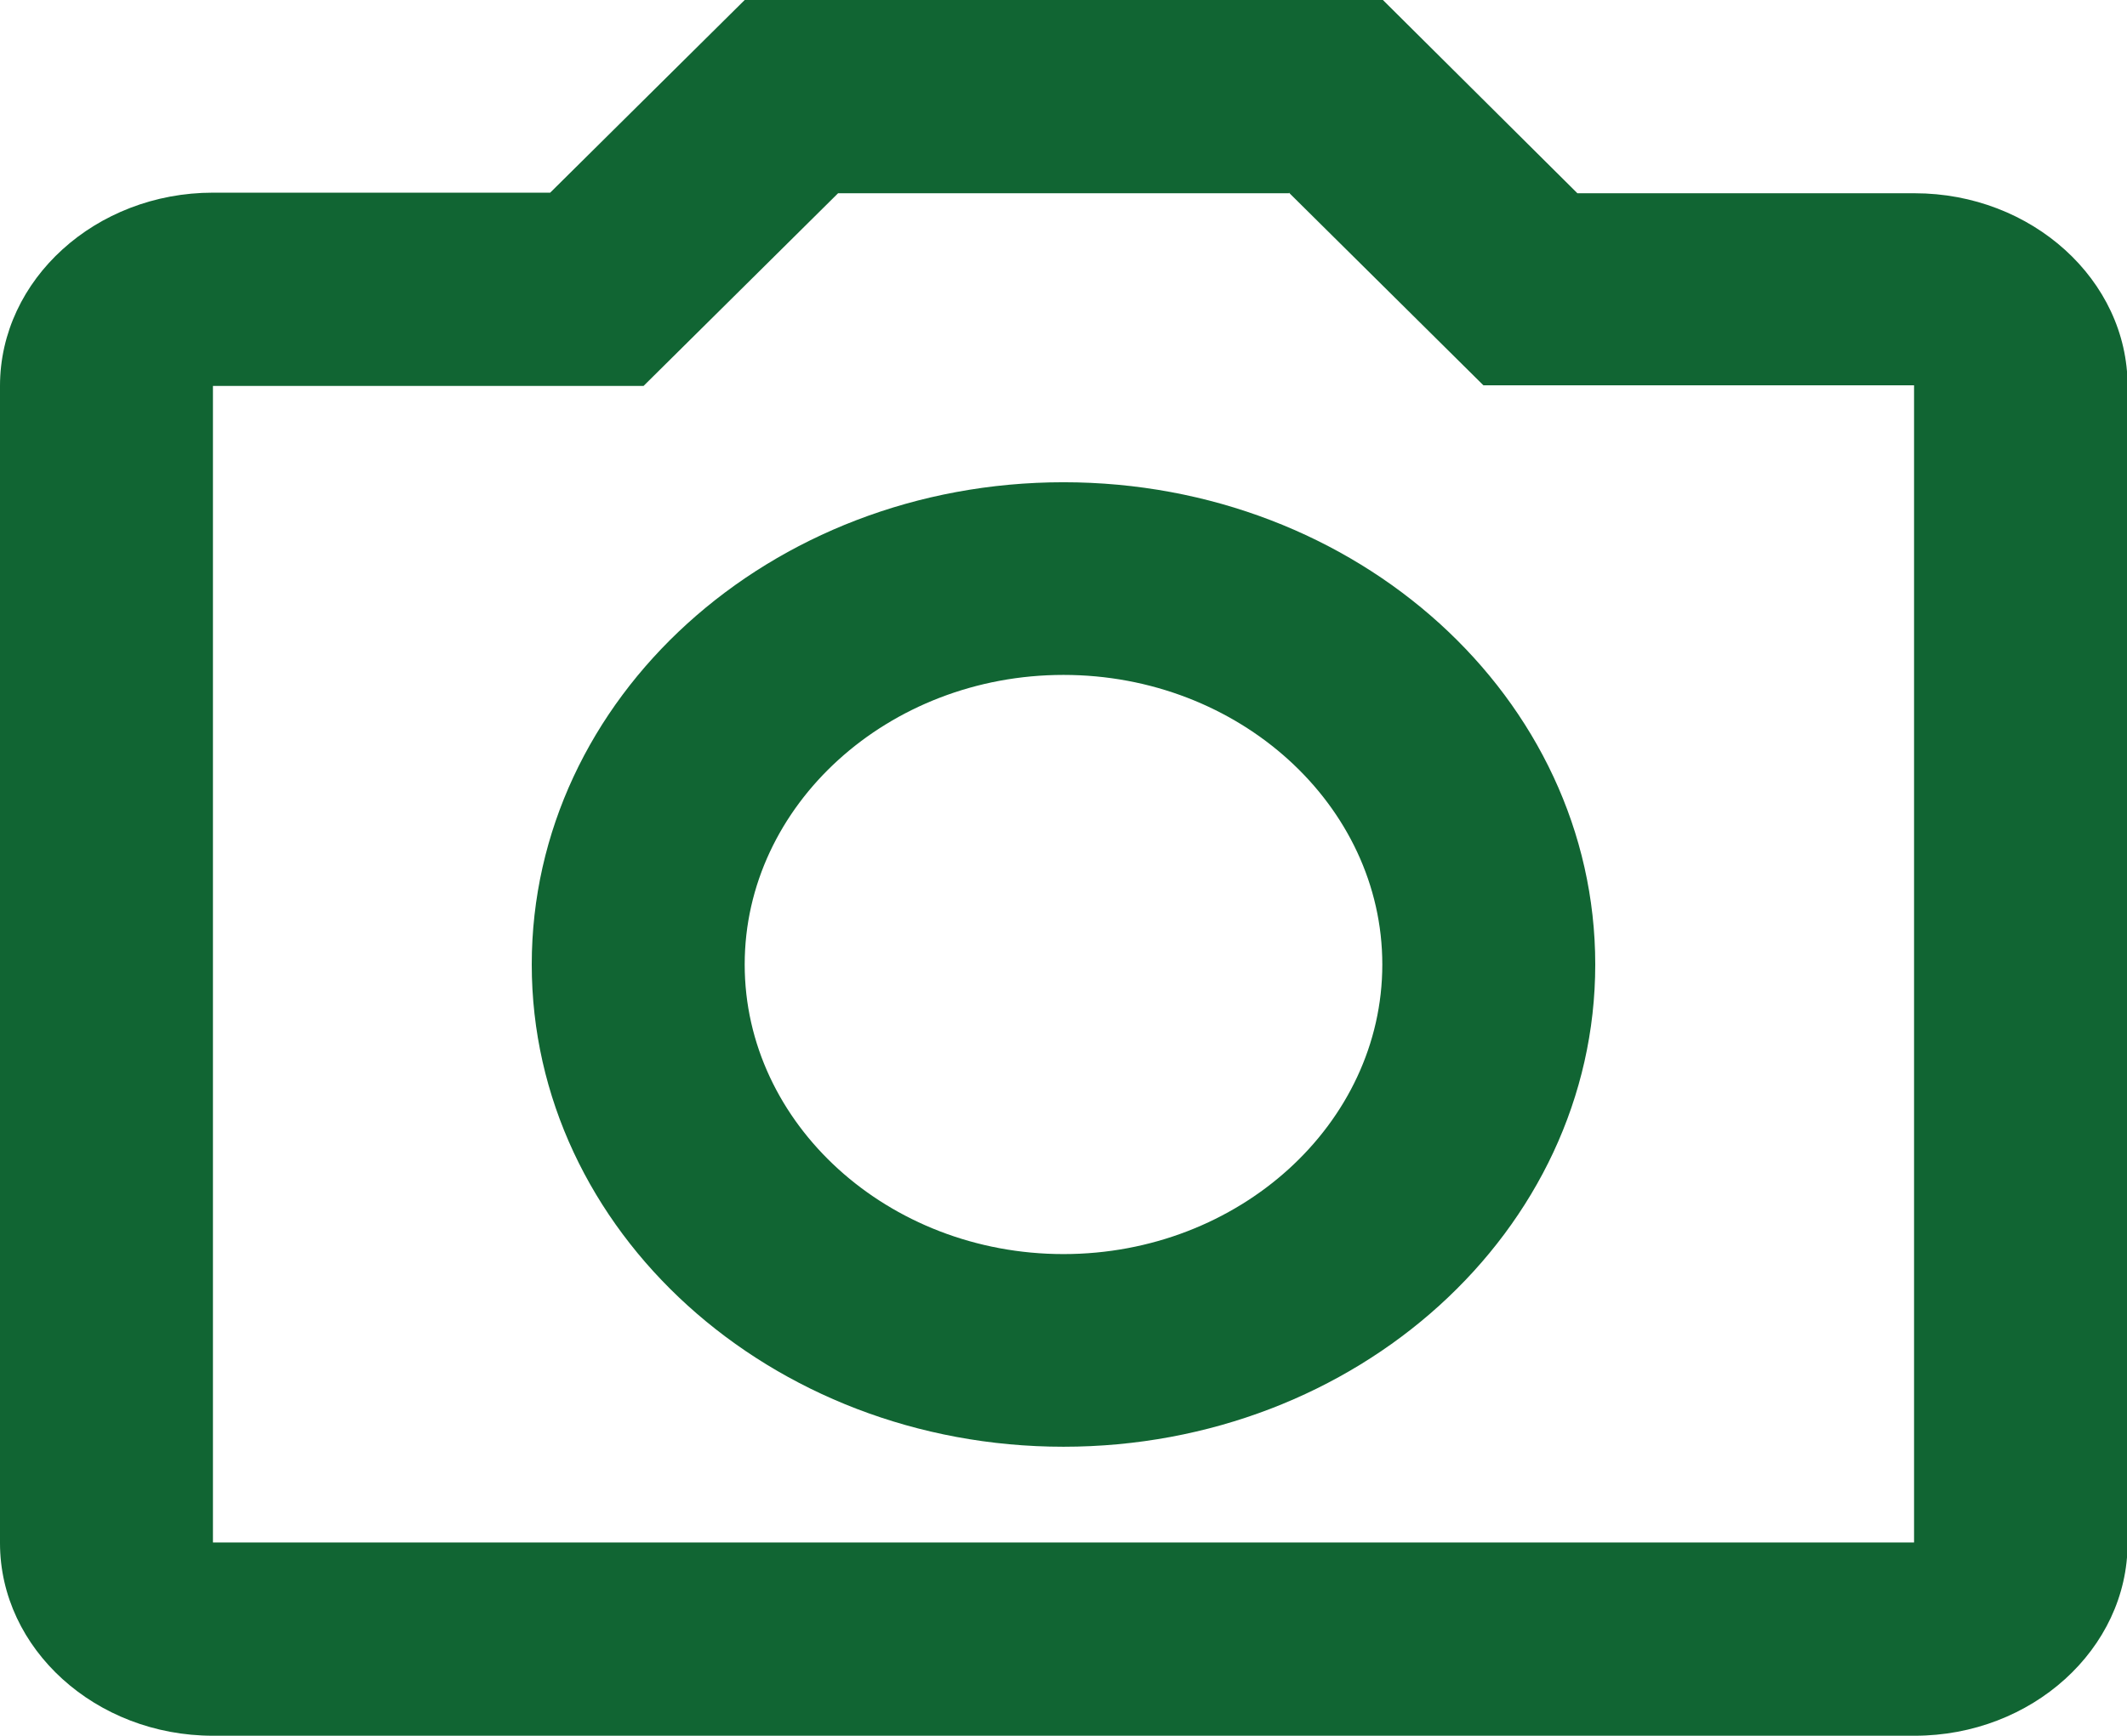 <?xml version="1.0" encoding="utf-8"?>
<!-- Generator: Adobe Illustrator 23.0.1, SVG Export Plug-In . SVG Version: 6.00 Build 0)  -->
<svg version="1.1" id="Layer_1" xmlns="http://www.w3.org/2000/svg" xmlns:xlink="http://www.w3.org/1999/xlink" x="0px" y="0px"
	 viewBox="0 0 35.76 29.19" style="enable-background:new 0 0 35.76 29.19;" xml:space="preserve">
<style type="text/css">
	.st0{fill:#116533;}
</style>
<path class="st0" d="M21.67,3.24l3.27,3.24h7.24v19.46H3.58V6.49h7.24l3.27-3.24H21.67 M23.25,0H12.52L9.25,3.24H3.58
	C1.61,3.24,0,4.7,0,6.49v19.46c0,1.78,1.61,3.24,3.58,3.24h28.61c1.97,0,3.58-1.46,3.58-3.24V6.49c0-1.78-1.61-3.24-3.58-3.24h-5.67
	L23.25,0z M17.88,11.35c2.95,0,5.36,2.19,5.36,4.87s-2.41,4.87-5.36,4.87s-5.36-2.19-5.36-4.87S14.93,11.35,17.88,11.35 M17.88,8.11
	c-4.94,0-8.94,3.63-8.94,8.11s4.01,8.11,8.94,8.11s8.94-3.63,8.94-8.11S22.82,8.11,17.88,8.11z"/>
</svg>

